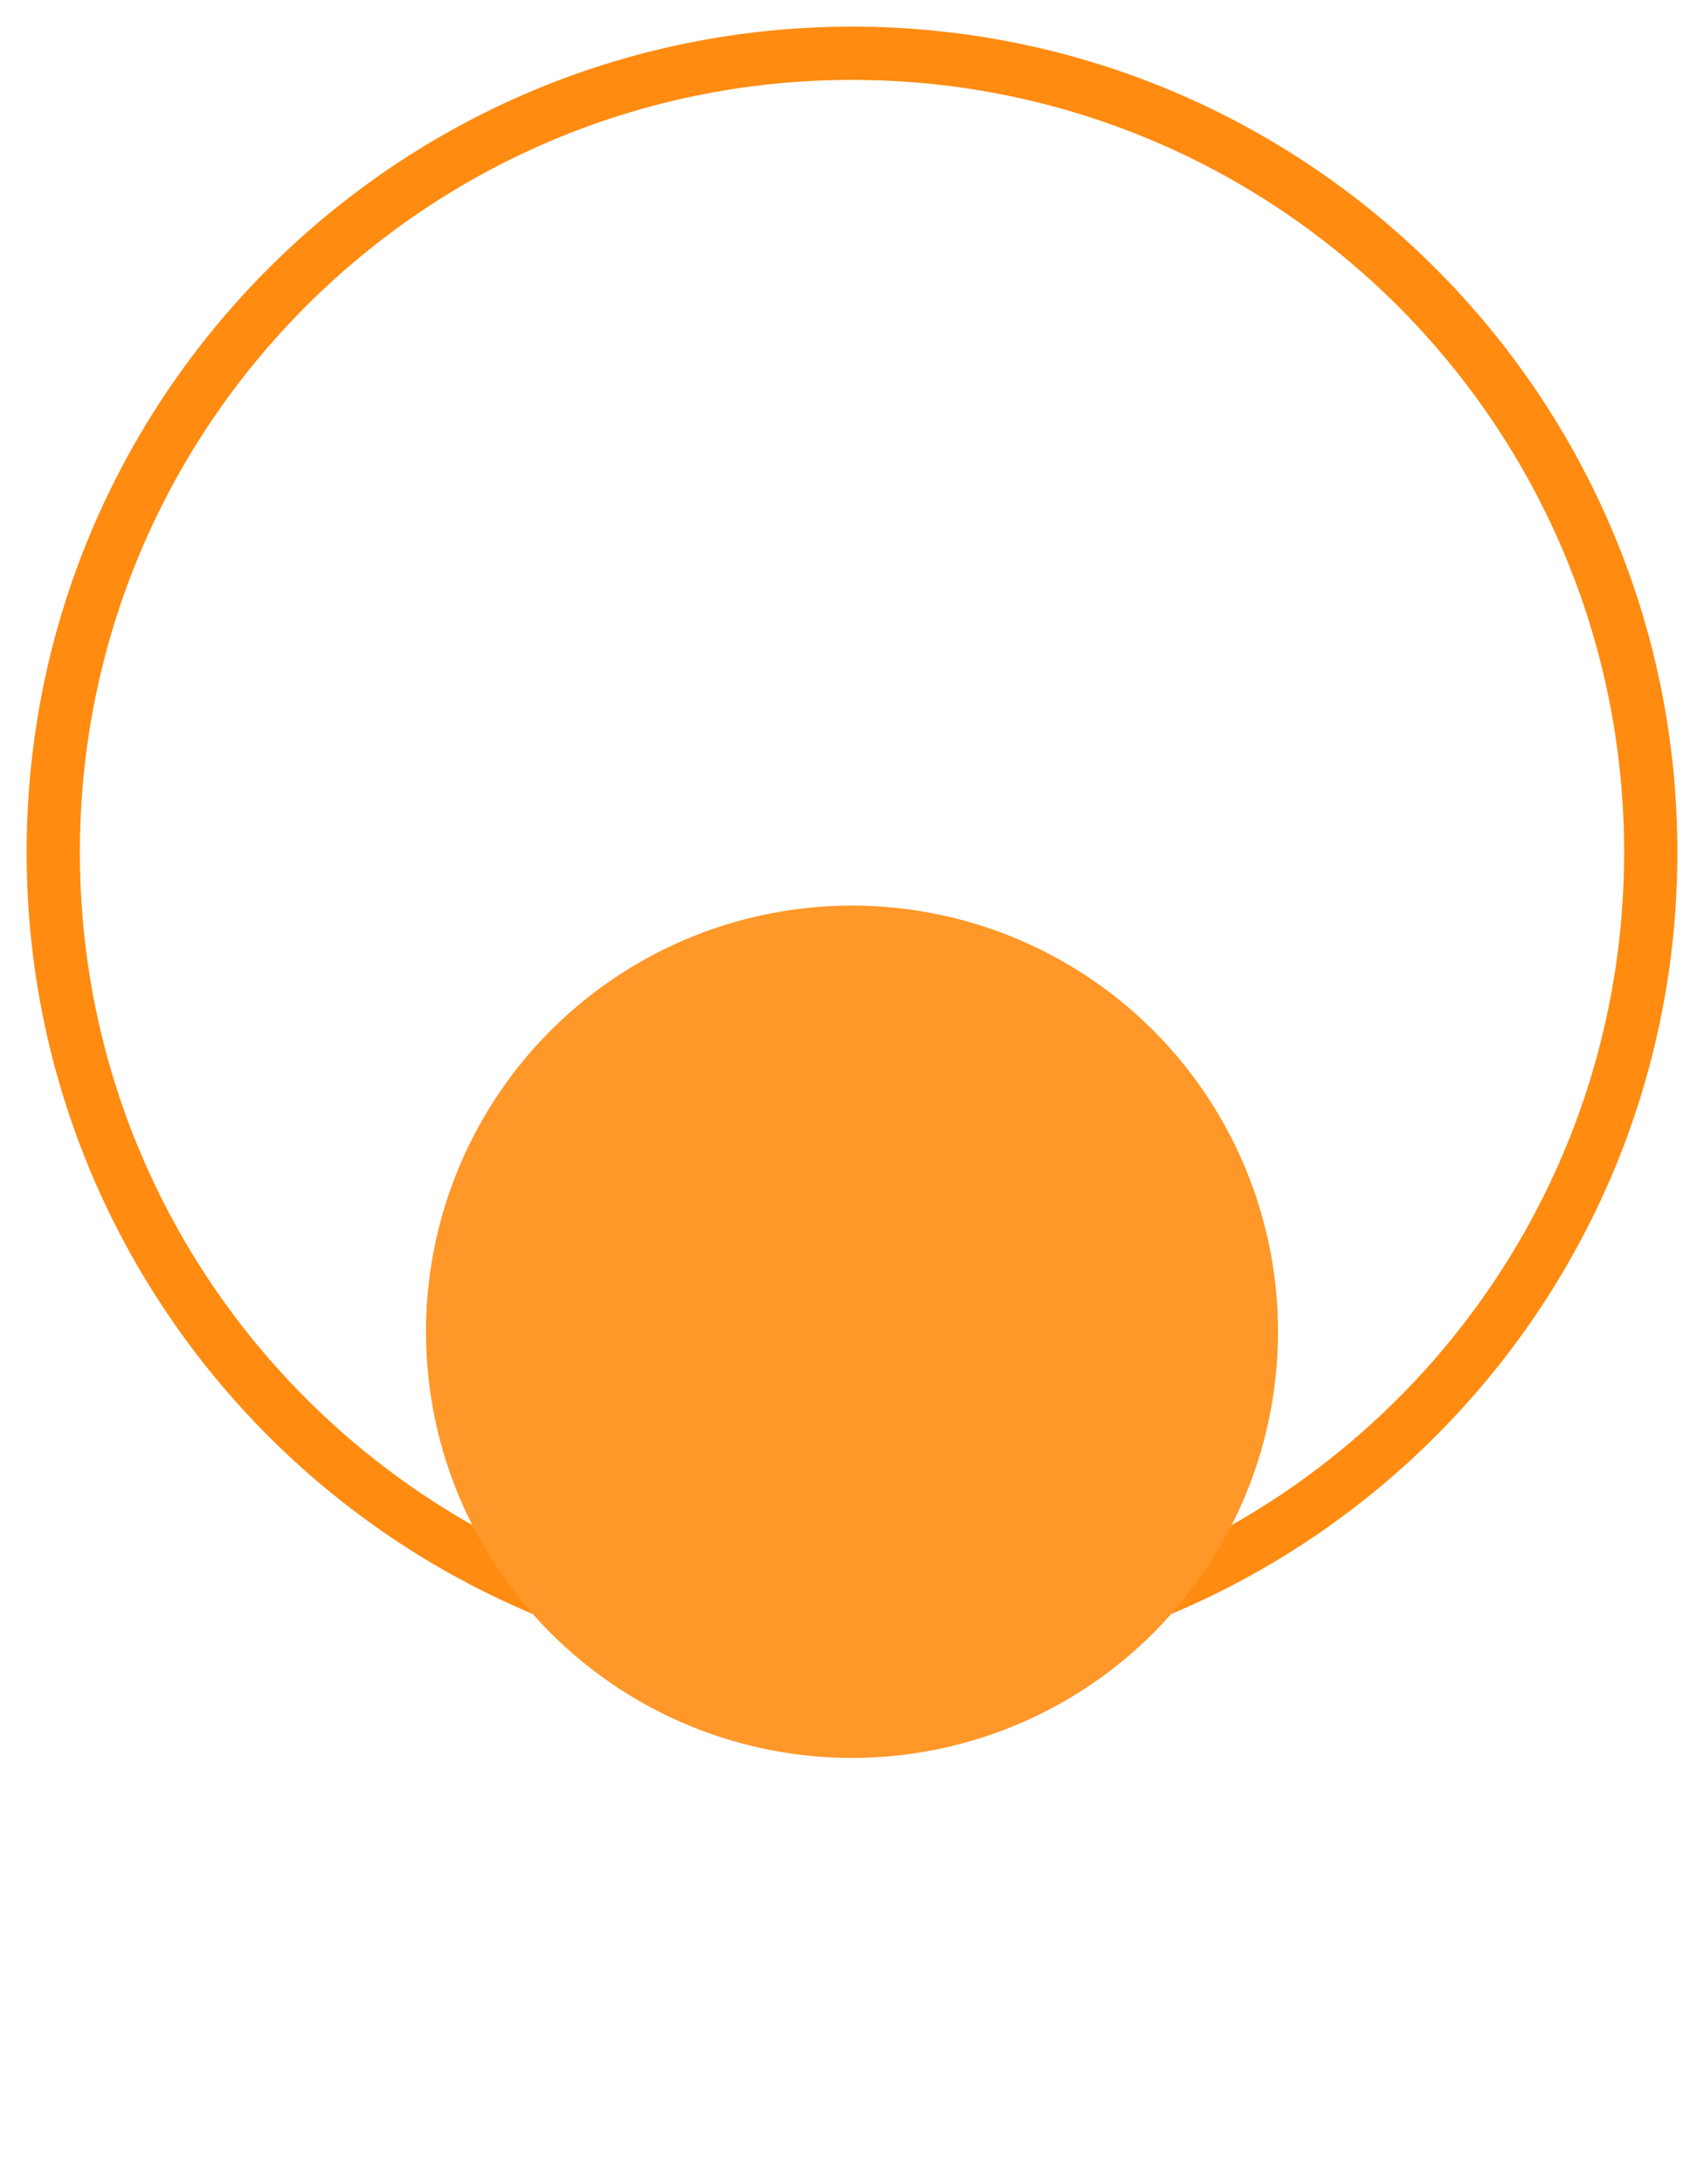 <svg width="32" height="41" fill="none" xmlns="http://www.w3.org/2000/svg"><path clip-rule="evenodd" d="M16 31c8.284 0 15-6.716 15-15 0-8.284-6.716-15-15-15C7.716 1 1 7.716 1 16c0 8.284 6.716 15 15 15z" stroke="#FF8B11"/><g filter="url(#filter0_d)"><path fill-rule="evenodd" clip-rule="evenodd" d="M16 24a8 8 0 1 0 0-16 8 8 0 0 0 0 16z" fill="#FF9729"/></g><defs><filter id="filter0_d" x="0" y="8" width="32" height="33" filterUnits="userSpaceOnUse" color-interpolation-filters="sRGB"><feFlood flood-opacity="0" result="BackgroundImageFix"/><feColorMatrix in="SourceAlpha" values="0 0 0 0 0 0 0 0 0 0 0 0 0 0 0 0 0 0 127 0"/><feOffset dy="9"/><feGaussianBlur stdDeviation="4"/><feColorMatrix values="0 0 0 0 0.548 0 0 0 0 0.315 0 0 0 0 0.069 0 0 0 0.158 0"/><feBlend in2="BackgroundImageFix" result="effect1_dropShadow"/><feBlend in="SourceGraphic" in2="effect1_dropShadow" result="shape"/></filter></defs></svg>